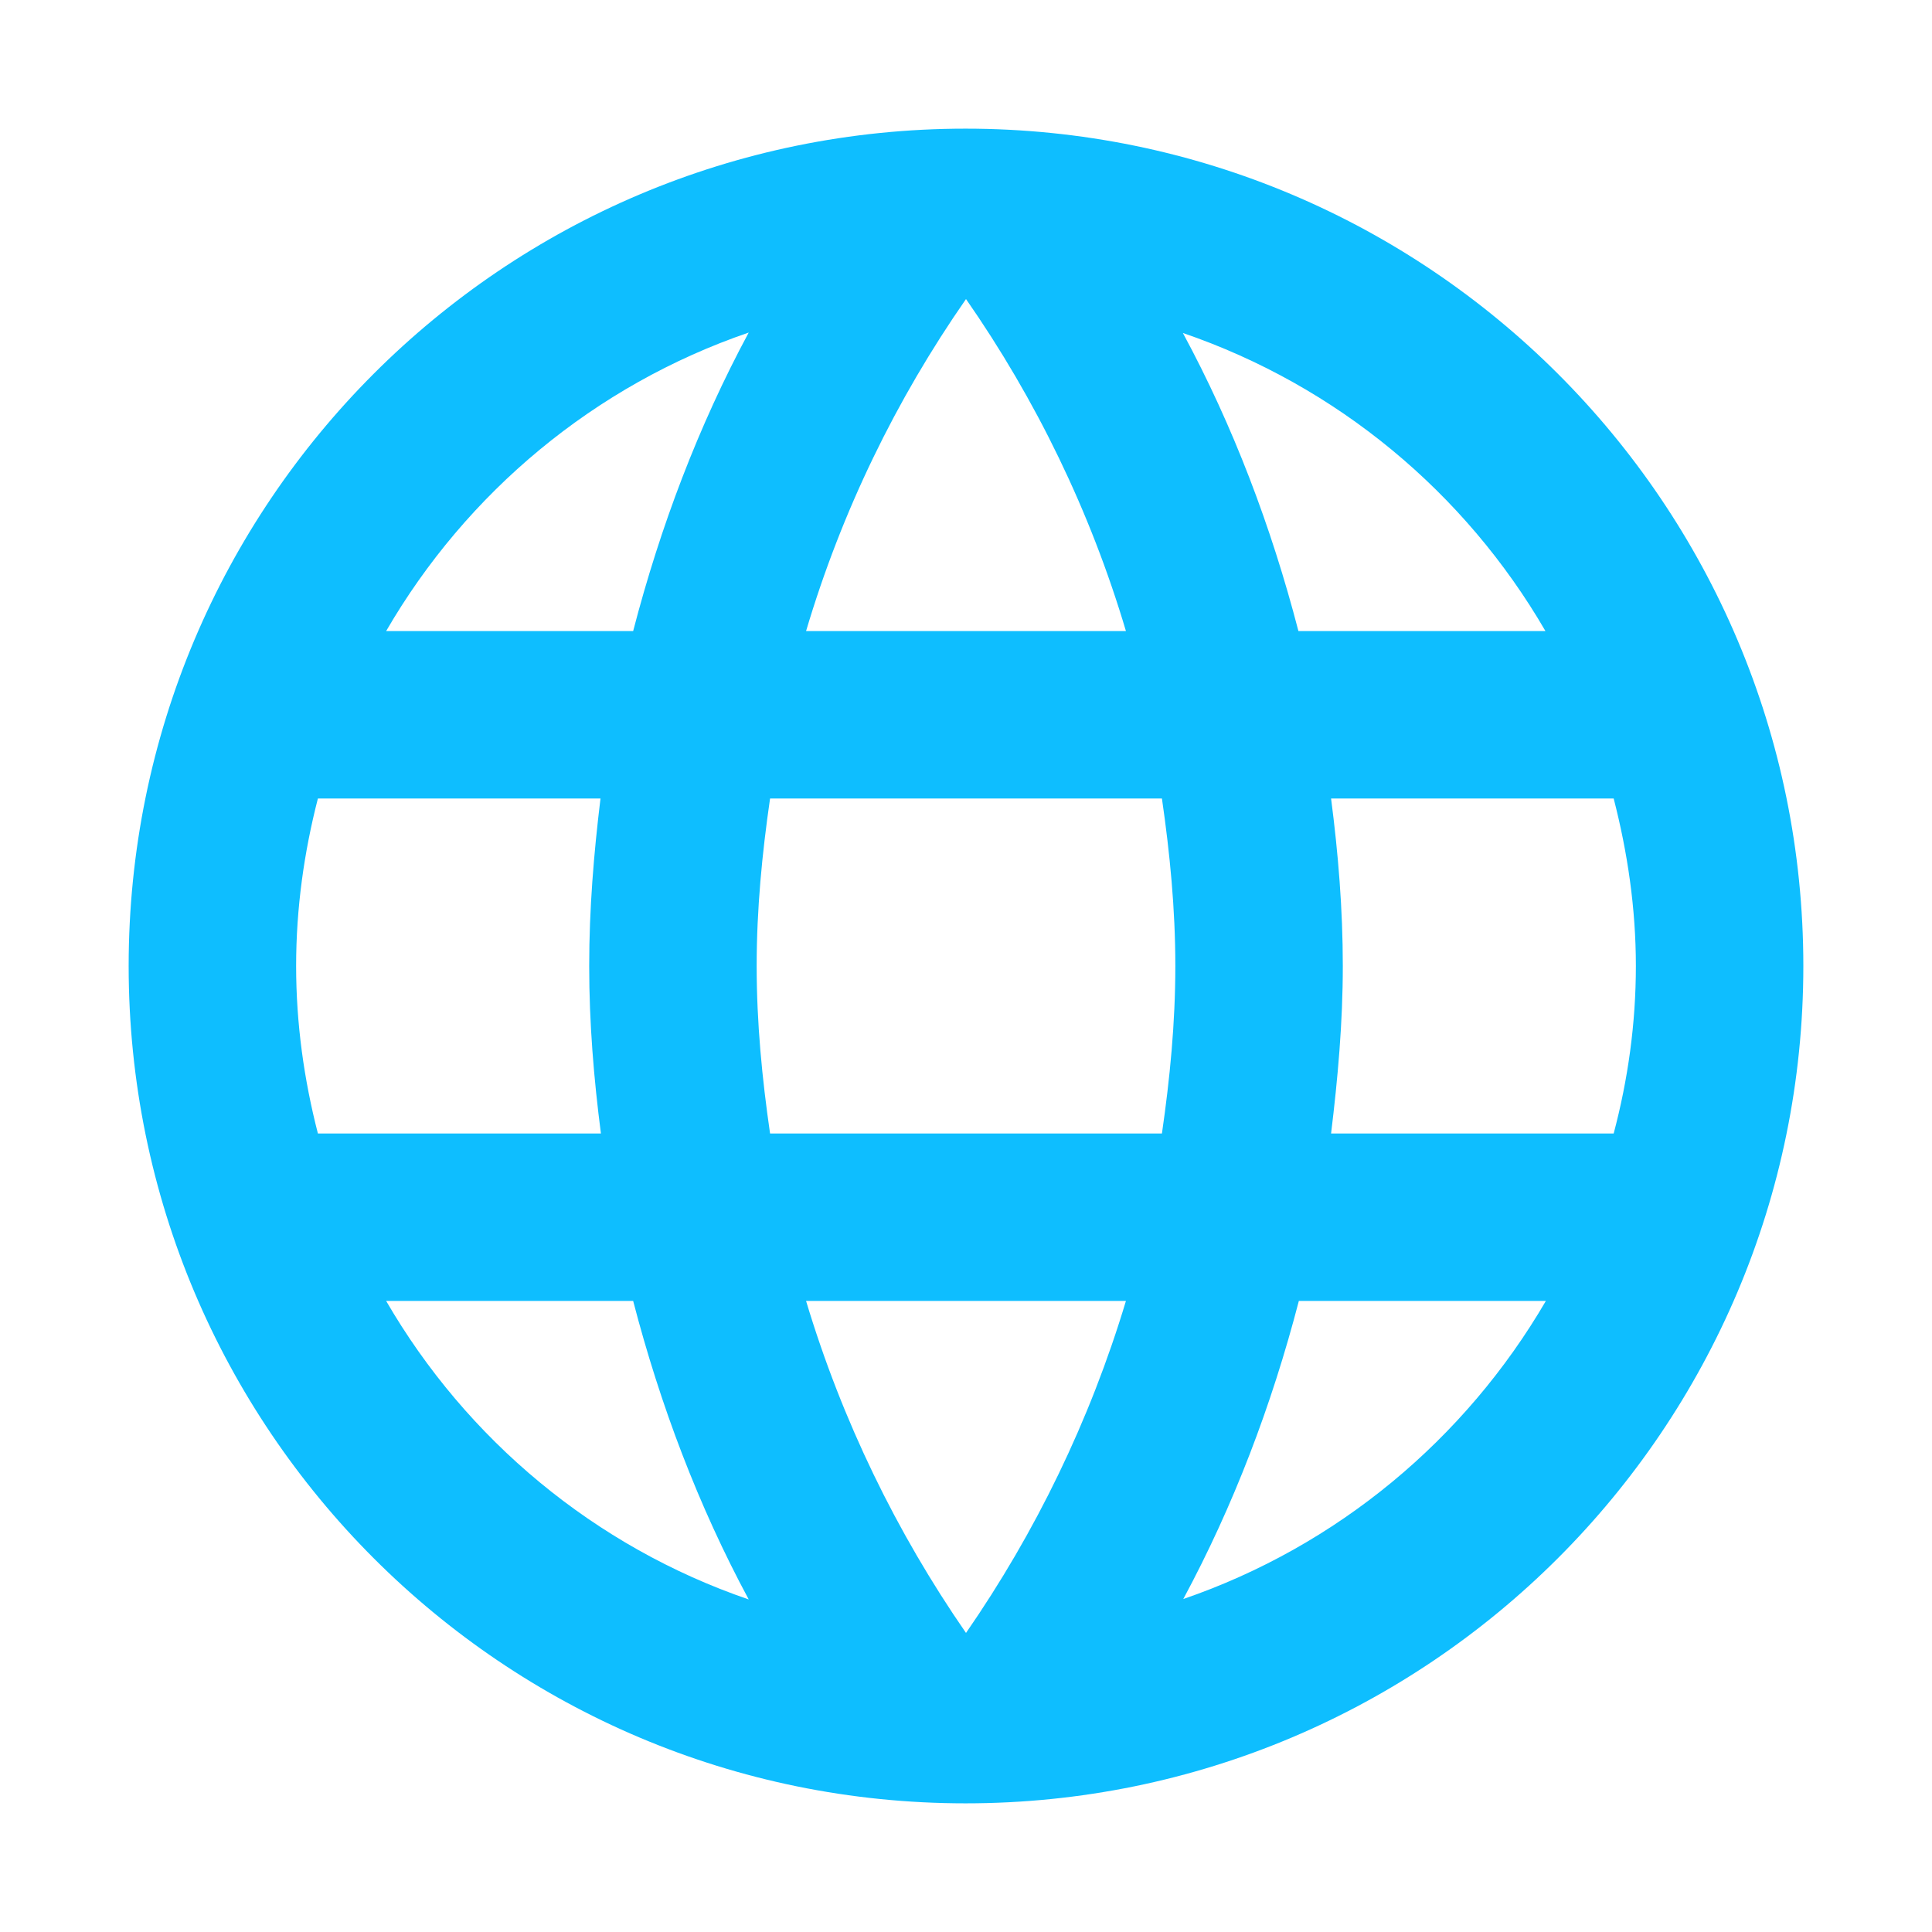 <?xml version="1.0" standalone="no"?><!DOCTYPE svg PUBLIC "-//W3C//DTD SVG 1.1//EN" "http://www.w3.org/Graphics/SVG/1.1/DTD/svg11.dtd"><svg t="1632555187876" class="icon" viewBox="0 0 1024 1024" version="1.1" xmlns="http://www.w3.org/2000/svg" p-id="9238" xmlns:xlink="http://www.w3.org/1999/xlink" width="200" height="200"><defs><style type="text/css"></style></defs><path d="M511.778 68.191c-245.205 0-443.587 198.604-443.587 443.809s198.382 443.809 443.587 443.809 444.031-198.604 444.031-443.809S756.983 68.191 511.778 68.191zM819.116 334.477 688.192 334.477c-14.424-55.476-34.617-108.733-61.246-157.995C708.607 204.44 776.509 261.026 819.116 334.477zM512 158.506c37.058 53.257 65.906 112.505 84.768 175.97L427.232 334.476C446.094 271.011 474.942 211.763 512 158.506zM168.491 600.762c-7.323-28.404-11.539-58.139-11.539-88.762s4.216-60.358 11.539-88.762l149.785 0c-3.551 29.069-5.991 58.582-5.991 88.762s2.441 59.693 6.214 88.762L168.491 600.762zM204.662 689.523l130.924 0c14.424 55.476 34.617 108.733 61.246 158.217C315.171 819.781 247.268 762.974 204.662 689.523zM335.586 334.477 204.662 334.477c42.605-73.45 110.509-130.258 192.169-158.217C370.203 225.743 350.01 279 335.586 334.477zM512 865.494c-36.836-53.257-65.684-112.505-84.768-175.97l169.535 0C577.683 752.988 548.836 812.236 512 865.494zM615.851 600.762 408.149 600.762c-4.216-29.069-7.101-58.582-7.101-88.762s2.885-59.693 7.101-88.762l207.703 0c4.216 29.069 7.101 58.582 7.101 88.762S620.067 571.693 615.851 600.762zM627.168 847.52c26.628-49.485 46.821-102.52 61.246-157.995l130.924 0C776.51 762.974 708.607 819.559 627.168 847.52zM705.5 600.762c3.551-29.069 6.214-58.582 6.214-88.762s-2.441-59.693-6.214-88.762l149.785 0c7.323 28.404 11.761 58.139 11.761 88.762s-4.216 60.358-11.761 88.762L705.5 600.762z" p-id="9239" fill="#0EBEFF"></path></svg>
